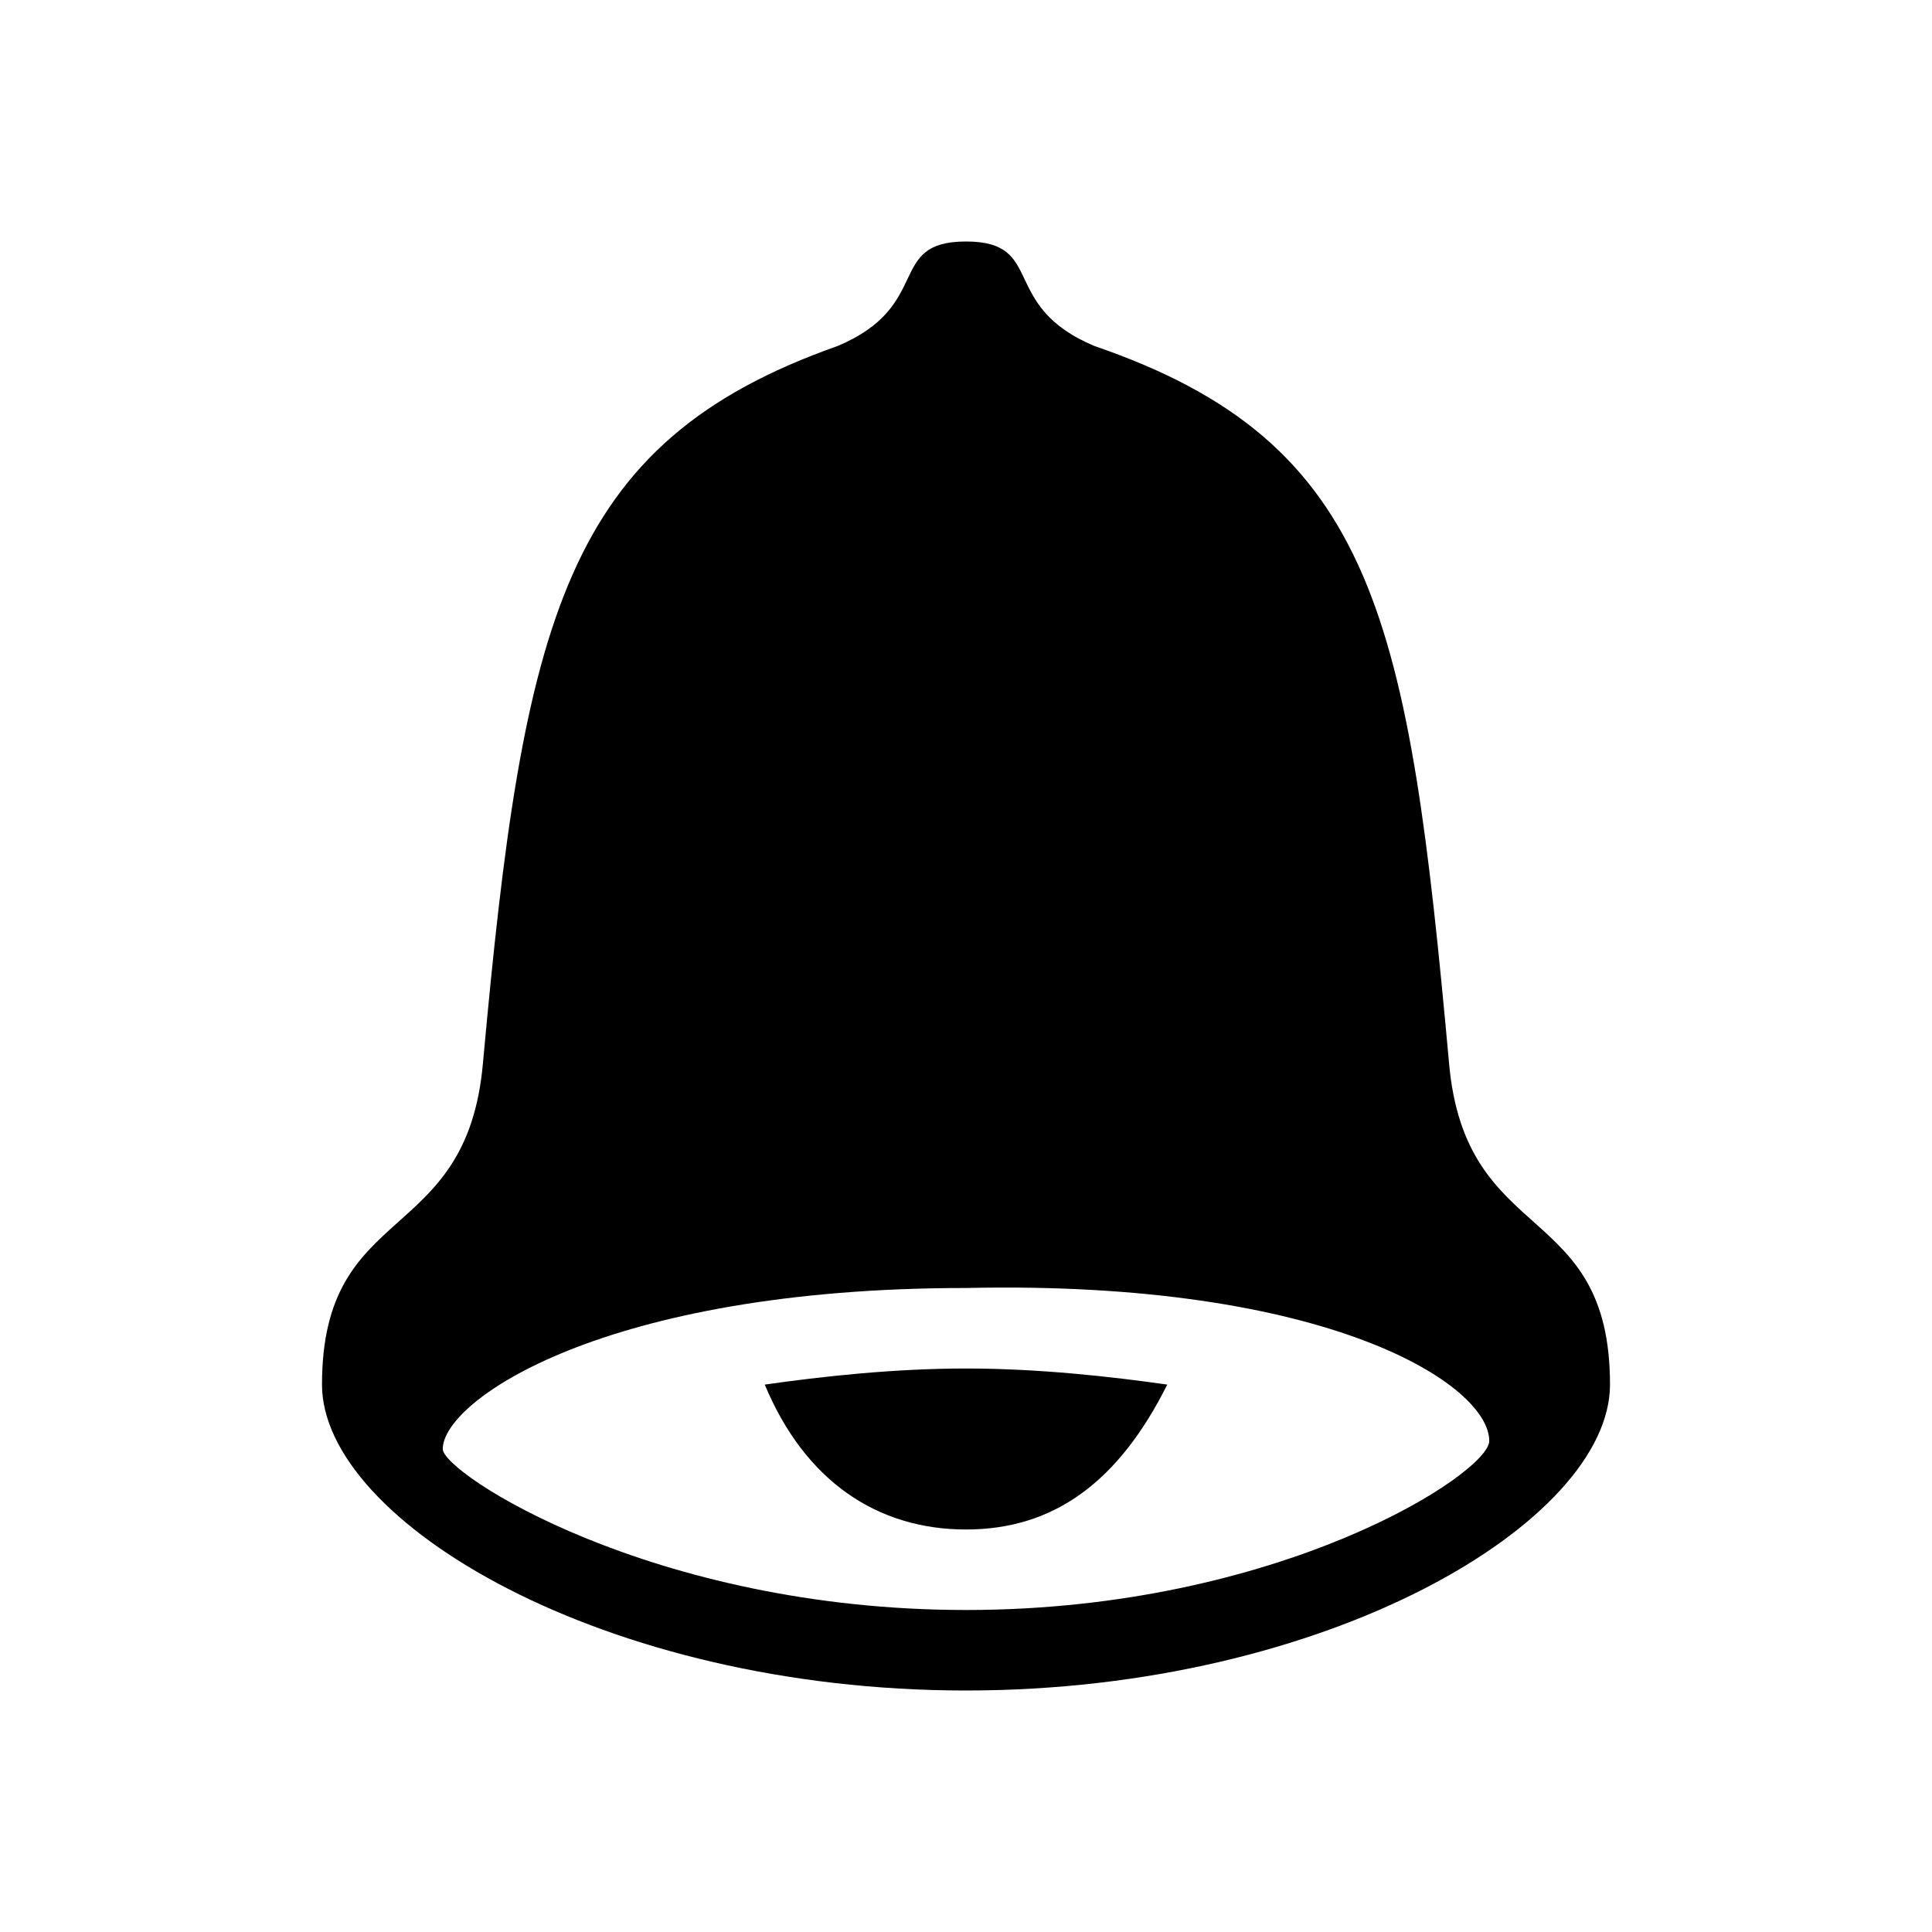 <svg xmlns="http://www.w3.org/2000/svg" viewBox="0 0 24 24"><path d="M18 13.2c.2 2.3 2 1.7 2 4 0 1.7-3.5 3.8-8 3.8s-8-2.1-8-3.8c0-2.3 1.8-1.7 2-4 .5-5.5 1-7.7 4.4-8.9C11.6 3.8 11 3 12 3s.4.8 1.6 1.3c3.5 1.2 3.9 3.4 4.4 8.9zM12 20c3.9 0 6.5-1.7 6.5-2.1 0-.7-2-2-6.5-1.9-4.5 0-6.5 1.4-6.5 2 0 .3 2.6 2 6.5 2zm-2.5-2.8c.7-.1 1.6-.2 2.5-.2s1.8.1 2.5.2c-.6 1.2-1.4 1.8-2.5 1.8s-2-.6-2.5-1.8z"/></svg>